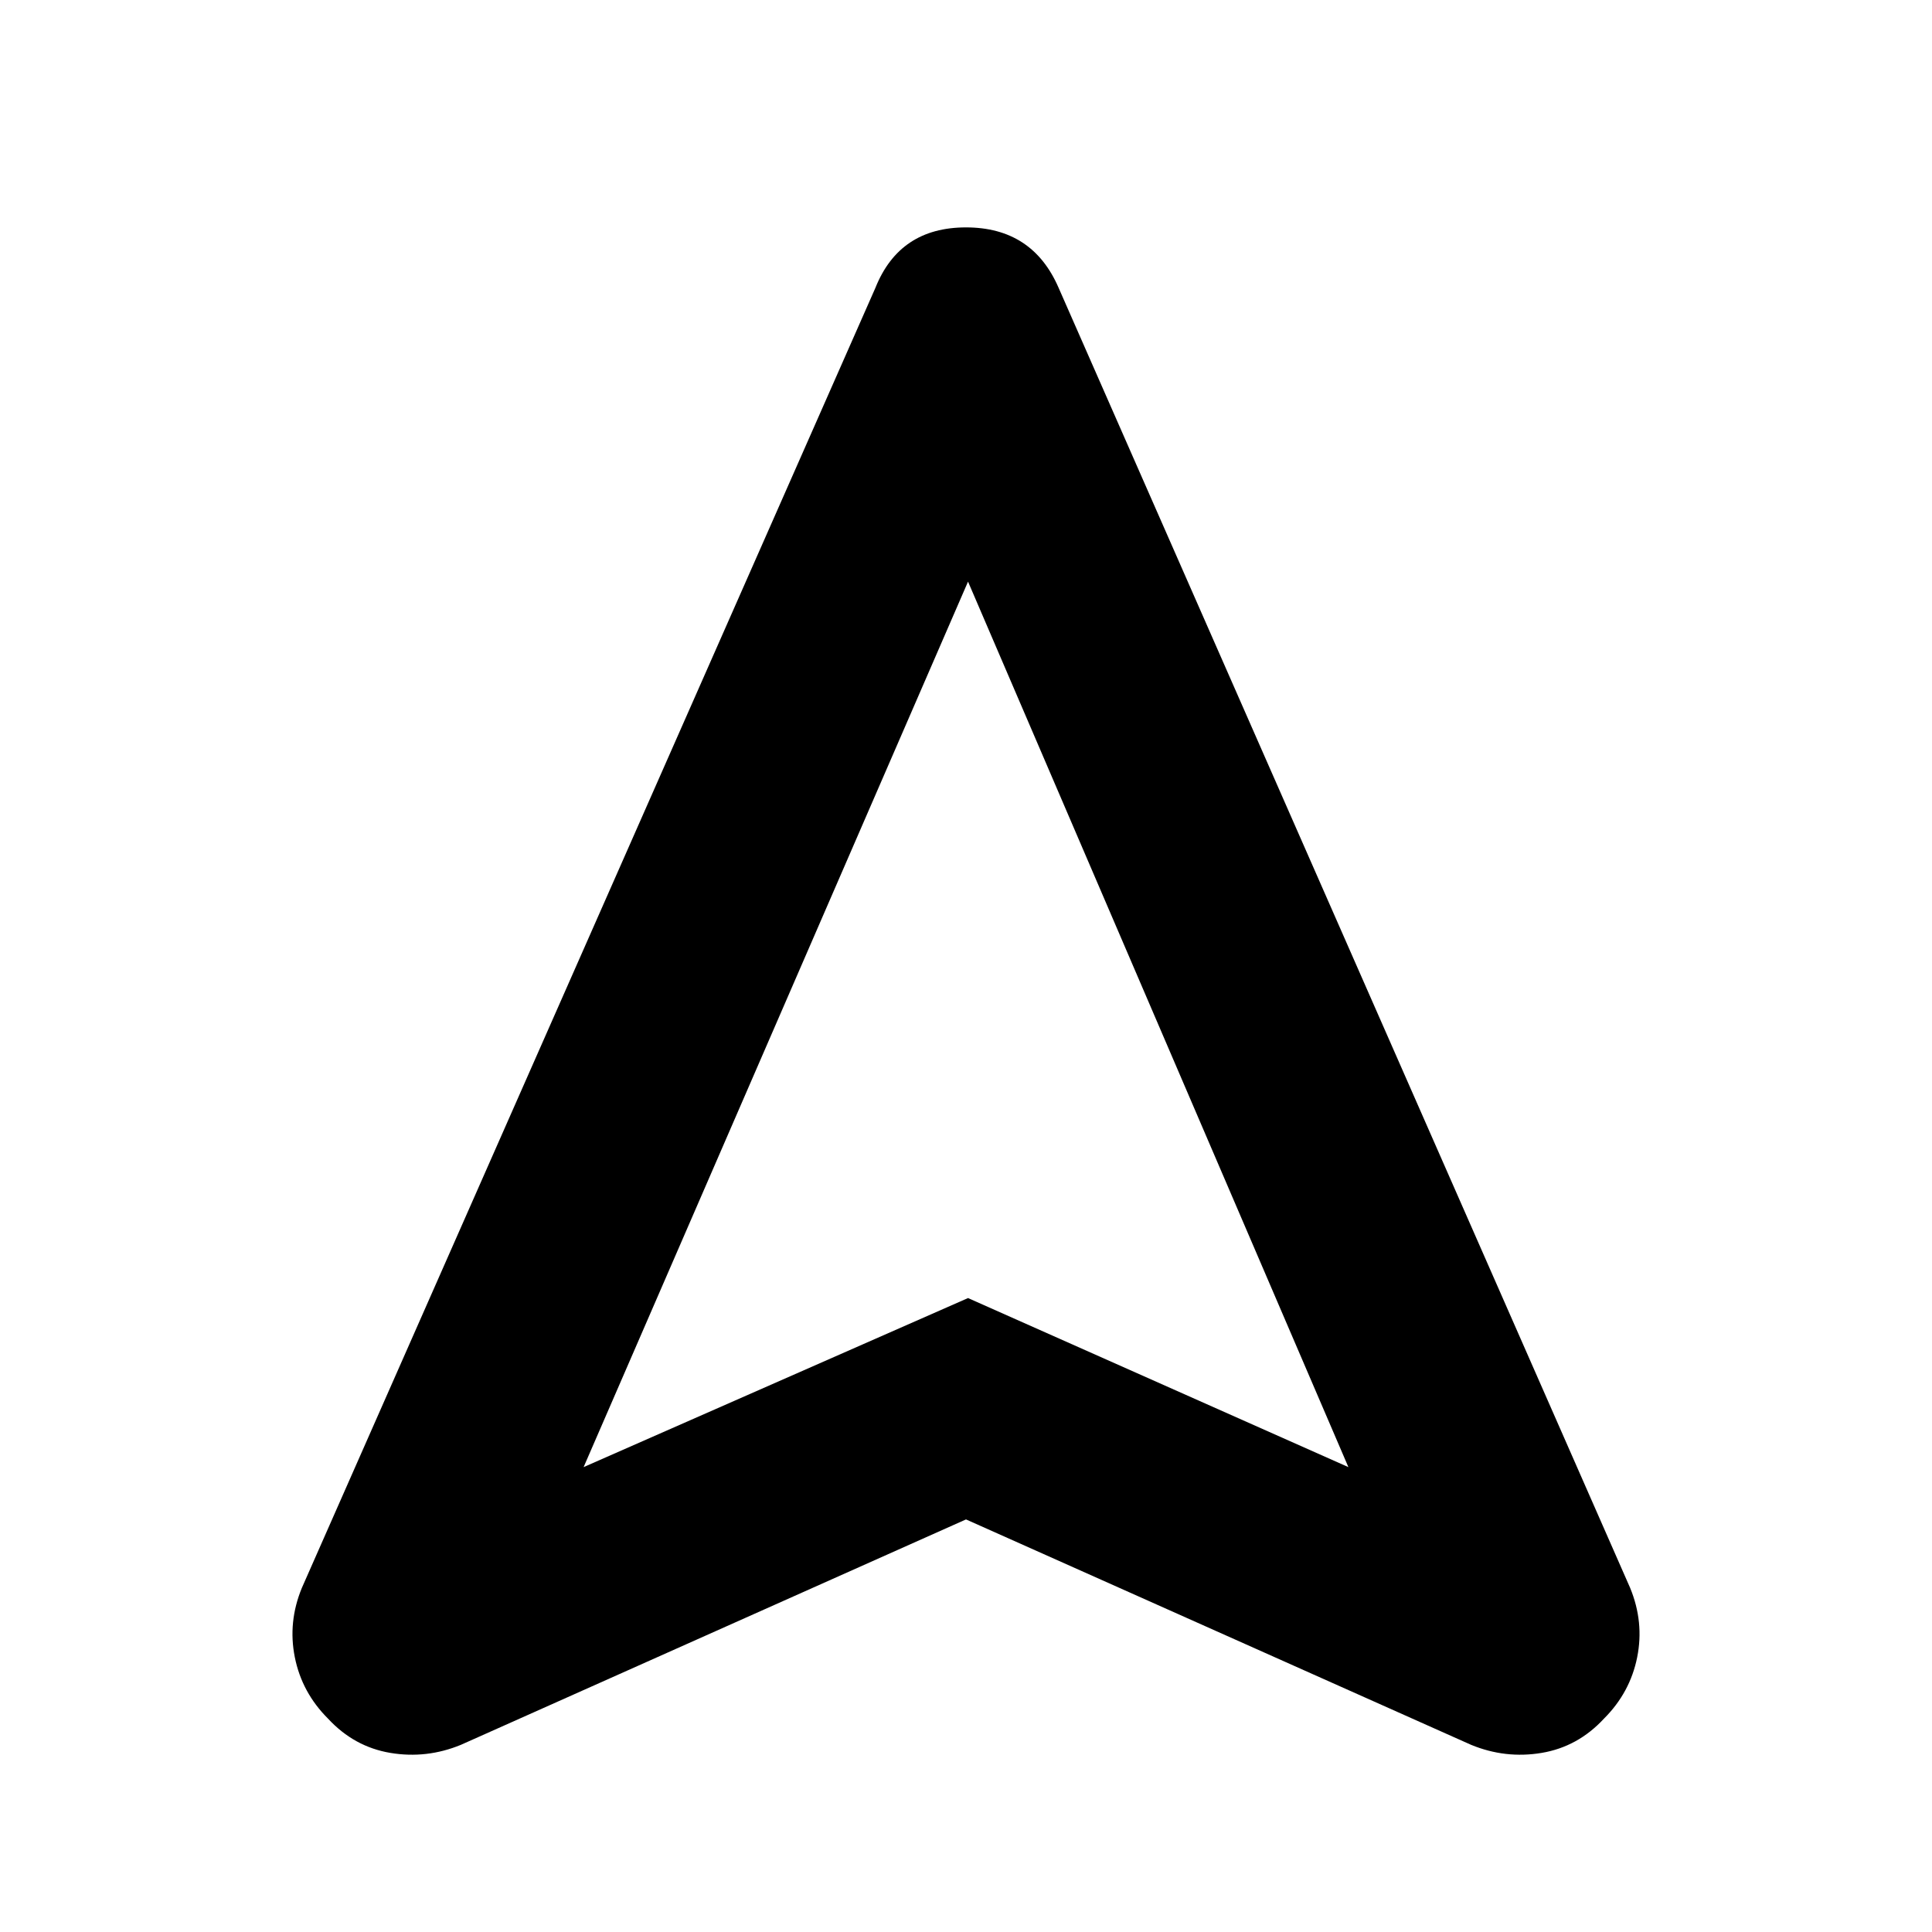 <svg xmlns="http://www.w3.org/2000/svg" height="40" width="40"><path d="M9.542 36.125Q8.833 36.417 8.083 36.292Q7.333 36.167 6.792 35.583Q6.25 35.042 6.104 34.312Q5.958 33.583 6.25 32.875L18.125 5.958Q18.625 4.708 20 4.708Q21.375 4.708 21.917 5.958L33.75 32.875Q34.042 33.583 33.896 34.312Q33.75 35.042 33.208 35.583Q32.667 36.167 31.917 36.292Q31.167 36.417 30.458 36.125L20 31.458ZM12.083 30.375 20.042 26.875 27.917 30.375 20.042 12.042ZM20.042 26.875Z"/></svg>